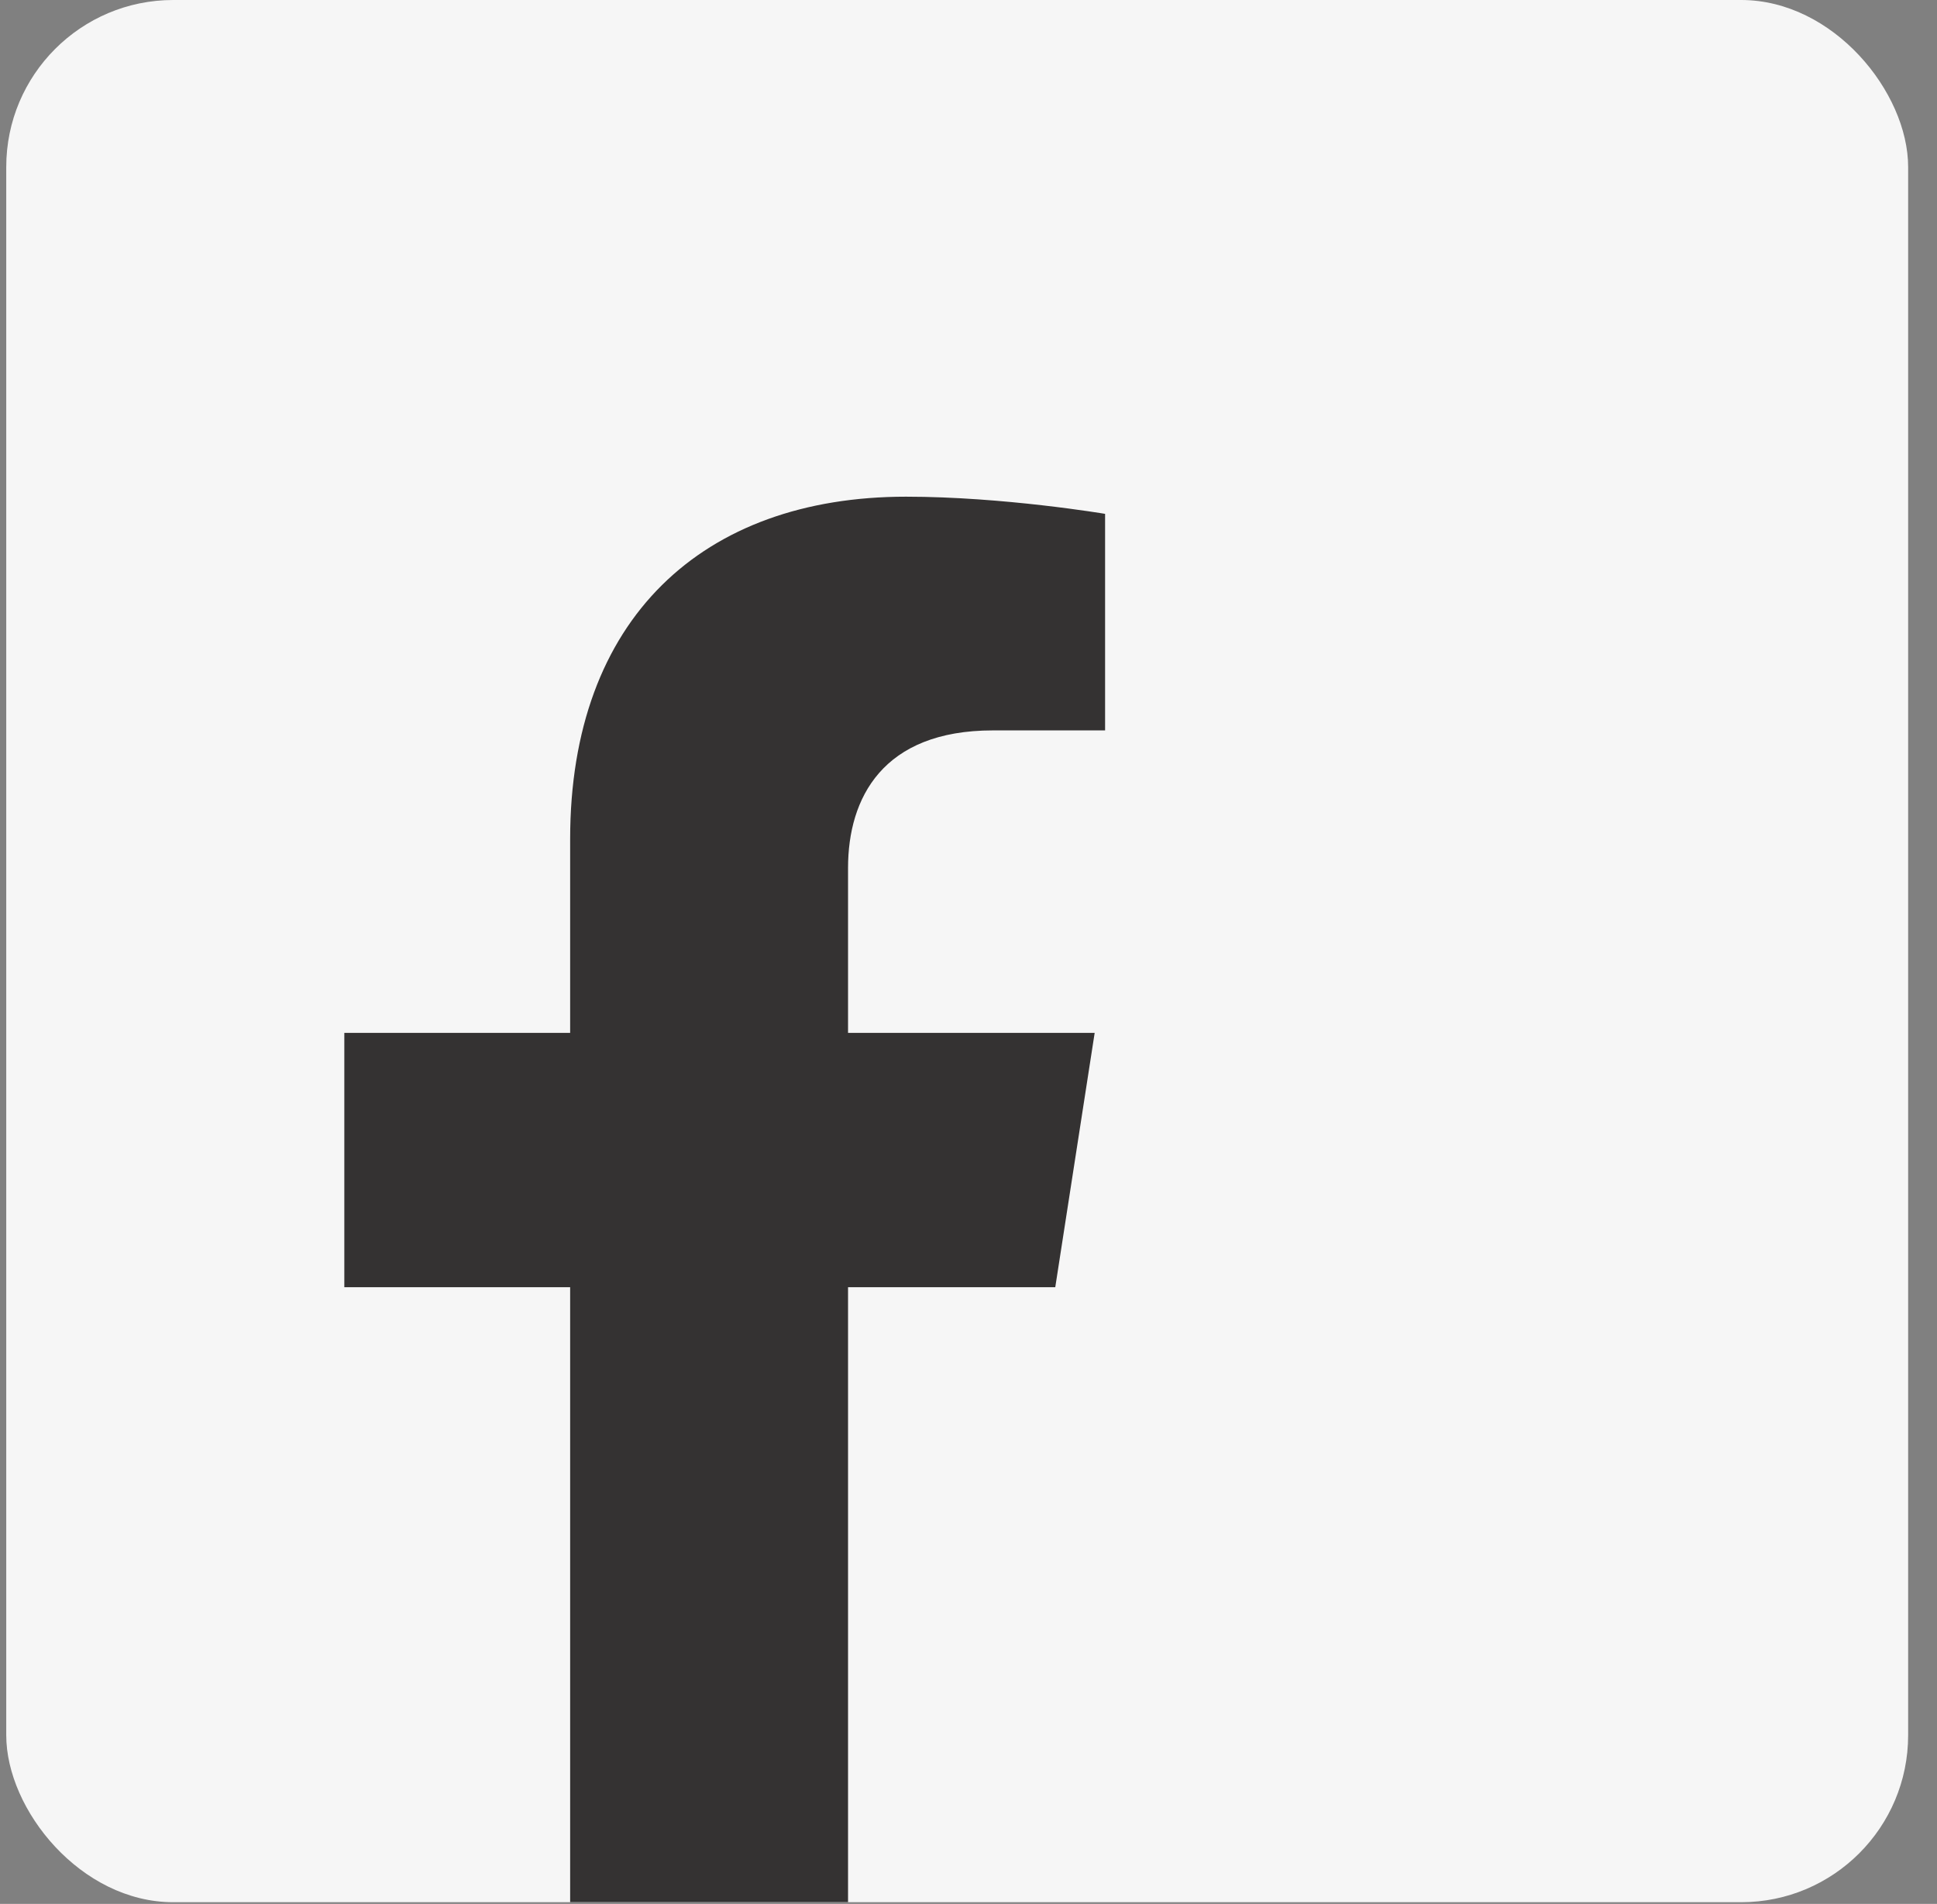<svg width="58" height="57" viewBox="0 0 58 57" fill="none" xmlns="http://www.w3.org/2000/svg">
<rect x="0" y="0" width="58" height="57" fill="#808080" stroke="none"/>
<rect x="0.187" width="56.949" height="56.949" rx="5" fill="#F6F6F6"/>
<path d="M31.598 38.537L32.778 30.923H25.393V25.983C25.393 23.9 26.423 21.867 29.73 21.867H33.09V15.384C33.09 15.384 30.043 14.87 27.13 14.87C21.045 14.87 17.072 18.518 17.072 25.119V30.923H10.31L10.31 38.537H17.072L17.072 56.946C17.271 56.946 19.818 56.946 21.232 56.946C22.647 56.946 25.181 56.949 25.393 56.946L25.393 38.537H31.598Z" fill="#343232"/>
</svg>
